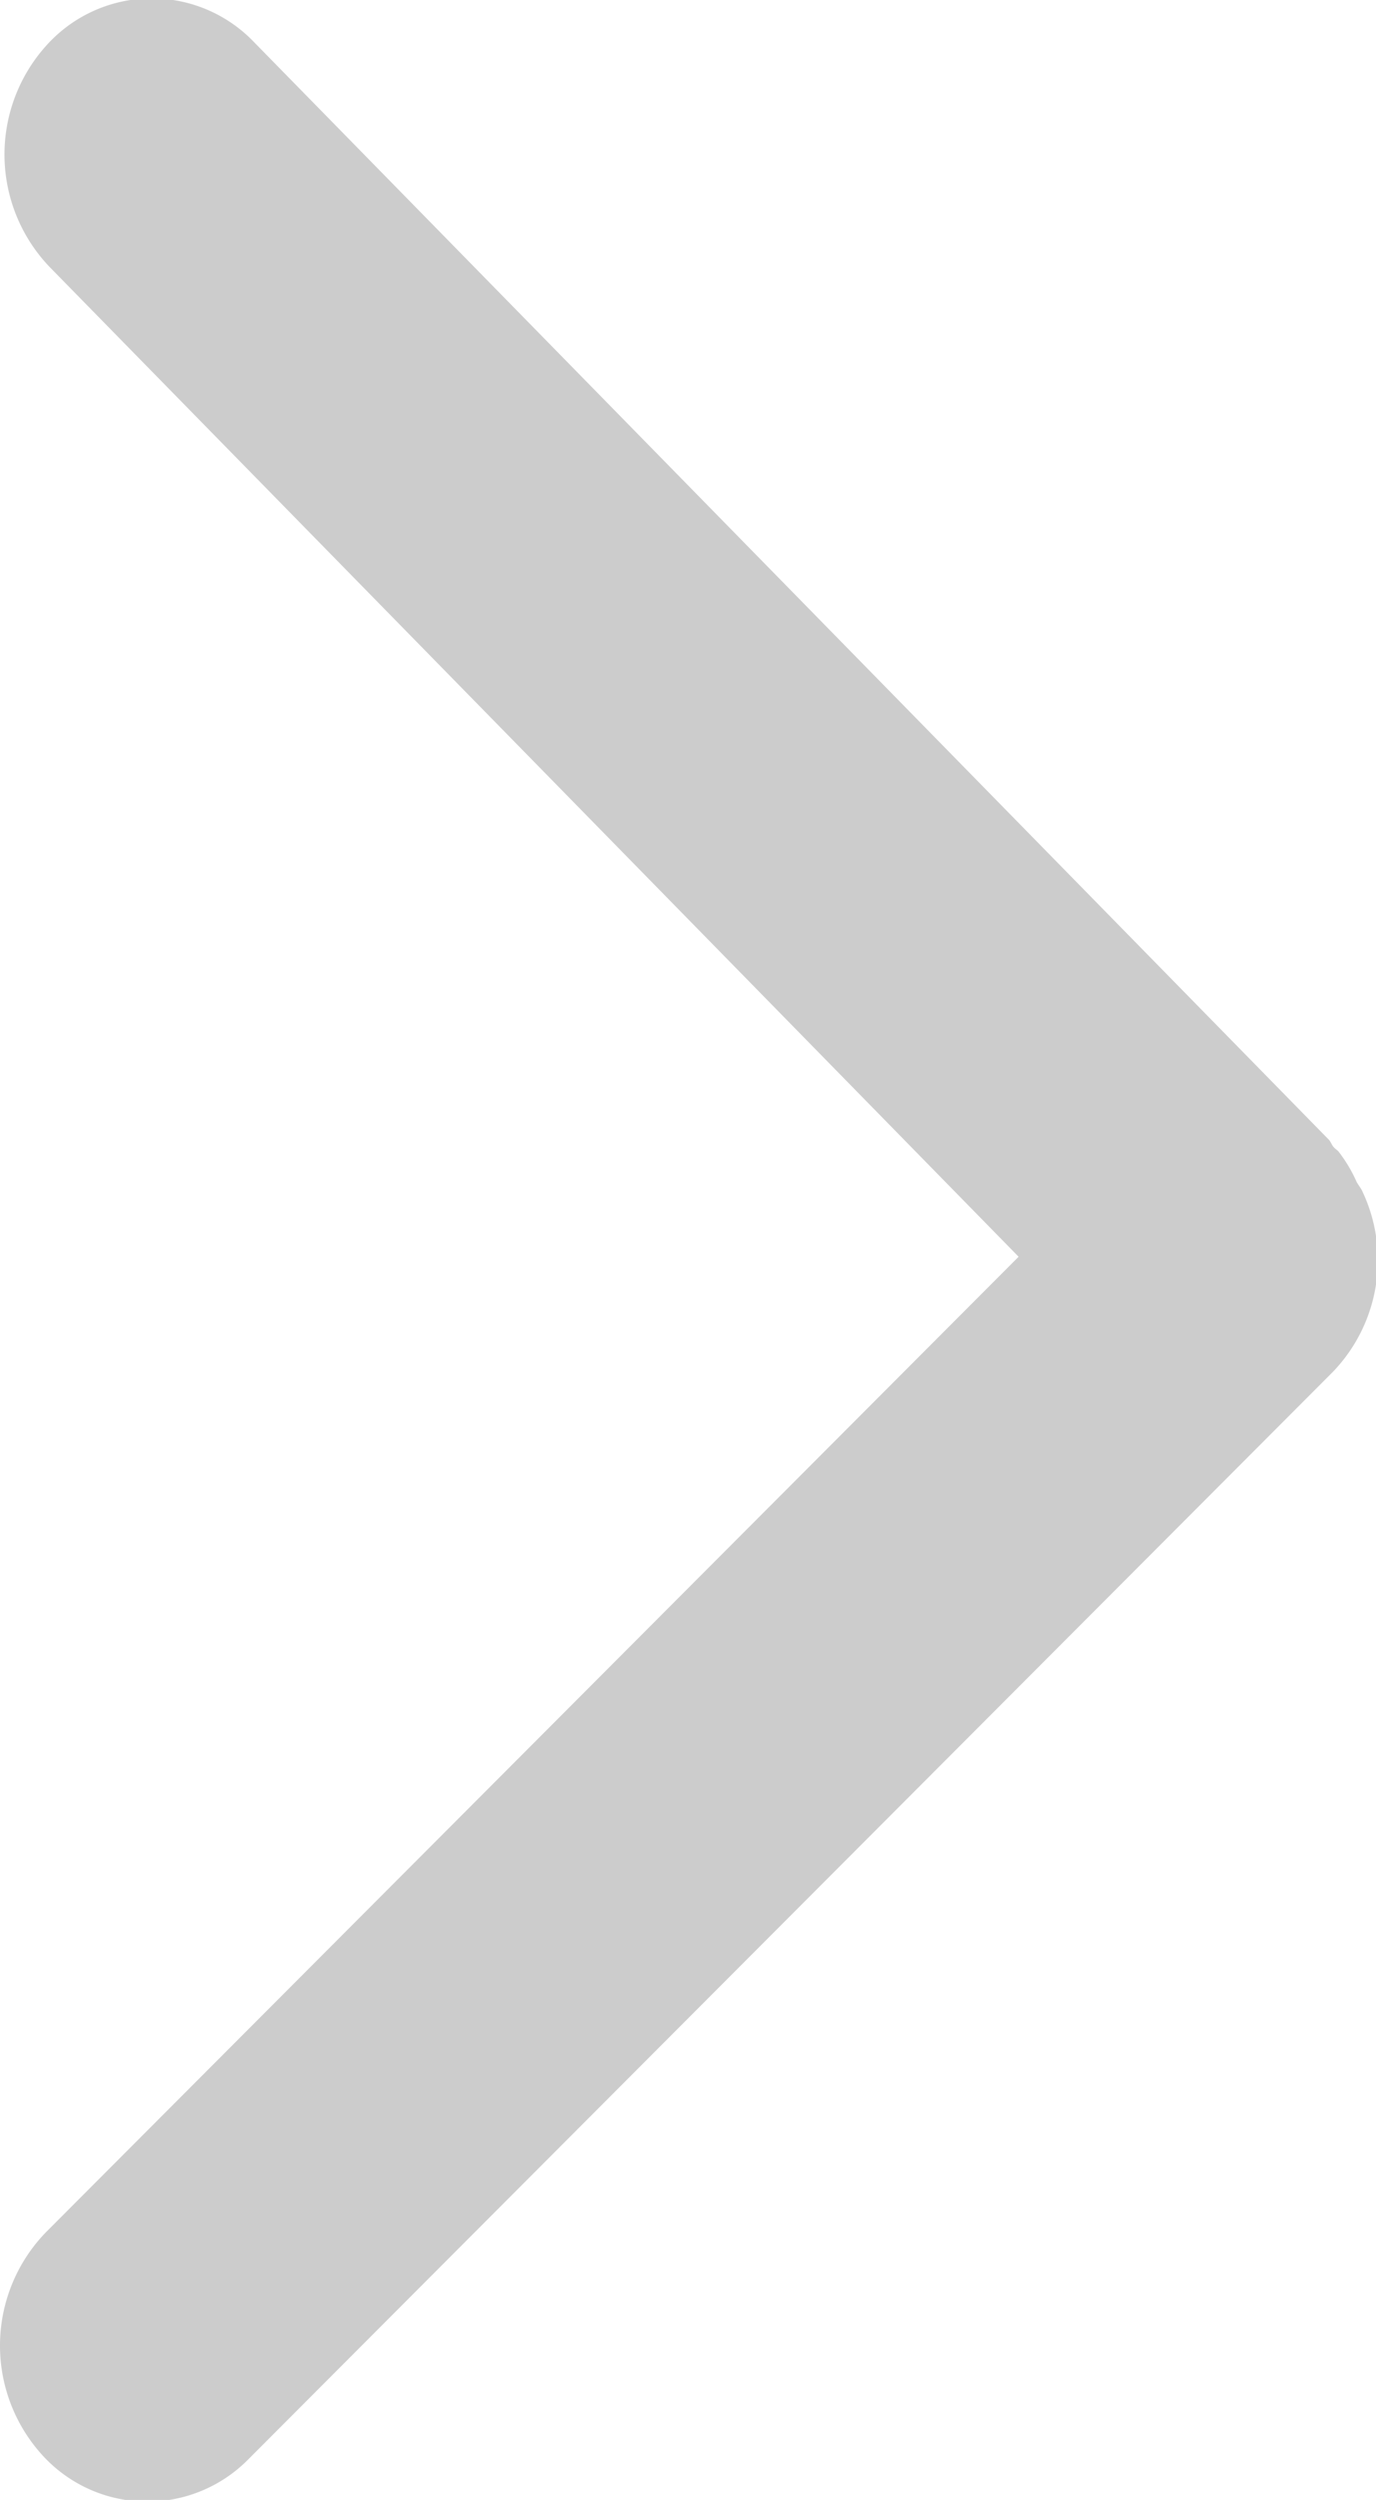 <svg xmlns="http://www.w3.org/2000/svg" width="12.875" height="23.375" viewBox="0 0 12.875 23.375">
  <defs>
    <style>
      .cls-1 {
        fill: #ccc;
        fill-rule: evenodd;
      }
    </style>
  </defs>
  <path id="箭头.svg" class="cls-1" d="M718.541,677.4c0.015,0.03.039,0.055,0.052,0.087a1.505,1.505,0,0,1-.278,1.685L708.17,689.337a1.327,1.327,0,0,1-1.949-.058,1.522,1.522,0,0,1,.054-2.064l9.1-9.12-9.067-9.255a1.521,1.521,0,0,1-.036-2.064,1.324,1.324,0,0,1,1.949-.038L718.277,677c0.02,0.021.027,0.049,0.046,0.07s0.031,0.025.045,0.041a1.353,1.353,0,0,1,.173.292h0Z" transform="translate(-705.844 -666.344)"/>
</svg>
